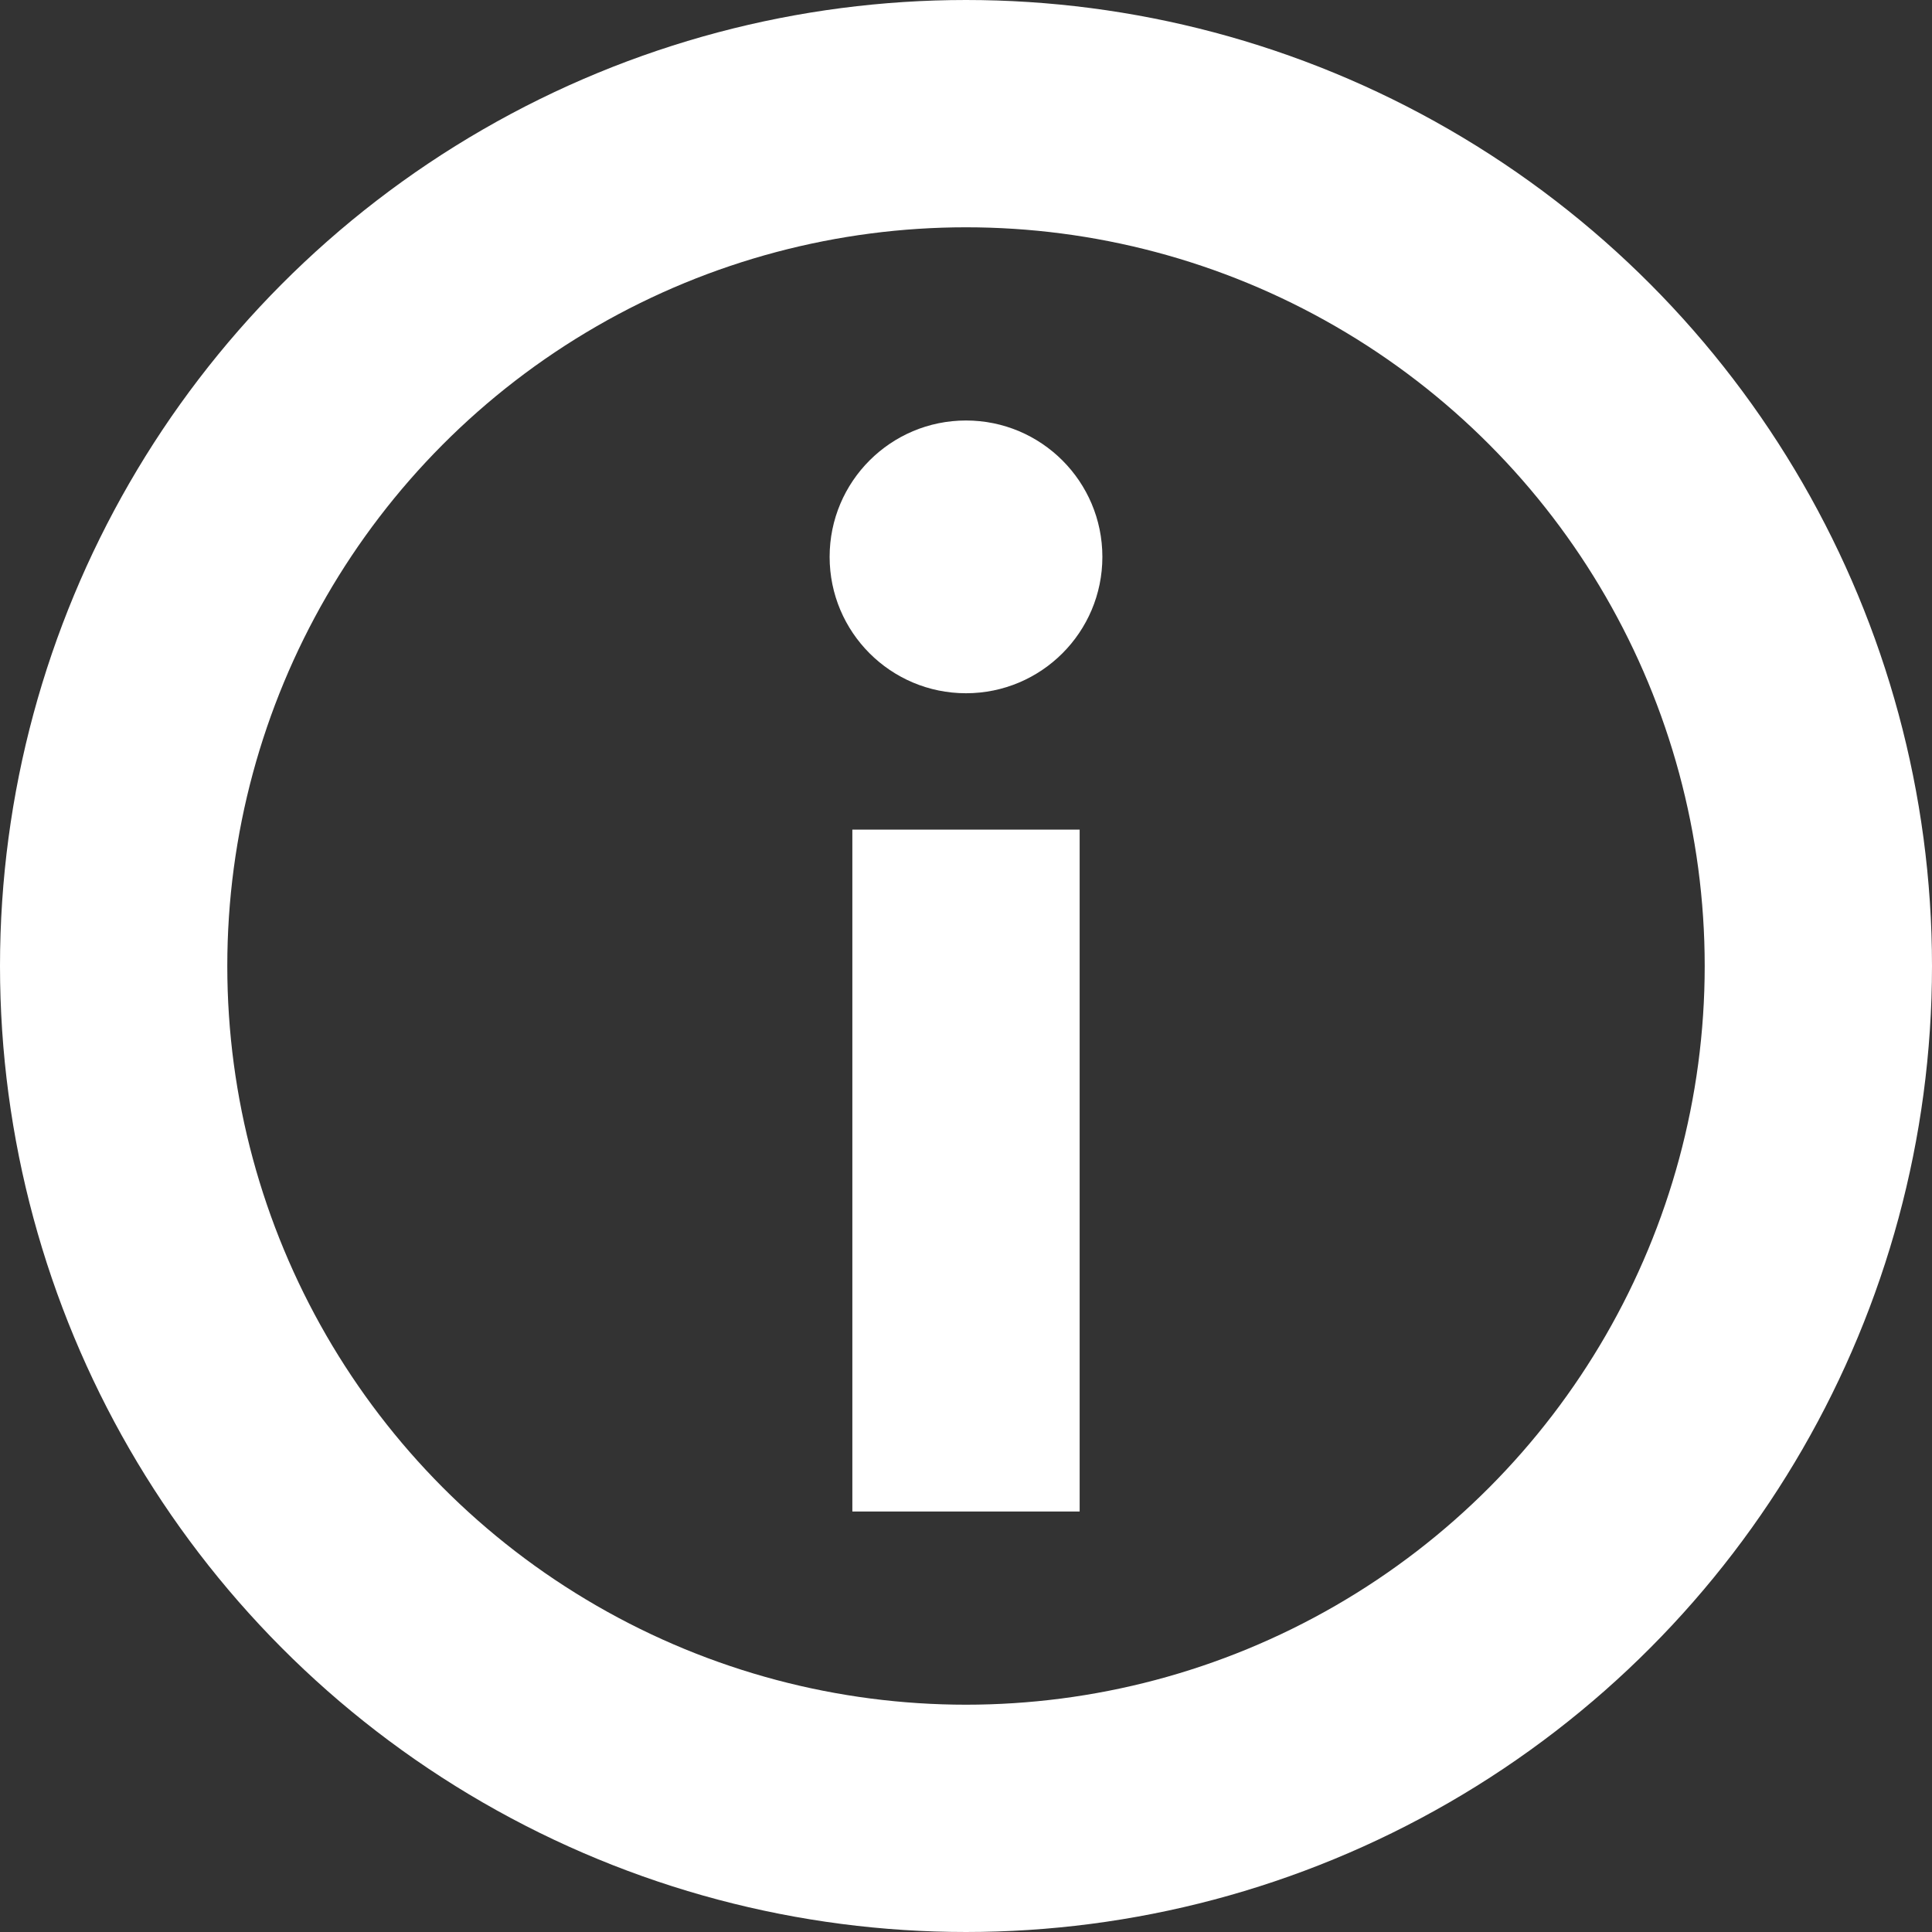 <?xml version="1.0" encoding="utf-8"?>
<!-- Generator: Adobe Illustrator 24.0.3, SVG Export Plug-In . SVG Version: 6.00 Build 0)  -->
<svg version="1.1" id="Layer_1" xmlns="http://www.w3.org/2000/svg" xmlns:xlink="http://www.w3.org/1999/xlink" x="0px" y="0px"
	 viewBox="0 0 17 17" style="enable-background:new 0 0 17 17;" xml:space="preserve">
<rect x="0" y="0" width="17" height="17" fill="#333333" stroke="none"/>
<style type="text/css">
	.st0{fill:none;stroke:#FFFFFF;stroke-width:2;stroke-miterlimit:10;}
	.st1{fill:#FFFFFF;}
</style>
<circle id="XMLID_1_" class="st0" cx="8.5" cy="8.5" r="7.5"/>
<g id="XMLID_4_">
	<rect id="XMLID_2_" x="7.5" y="7.3" class="st1" width="2" height="6"/>
	<circle id="XMLID_3_" class="st1" cx="8.5" cy="4.9" r="1.2"/>
</g>
</svg>
